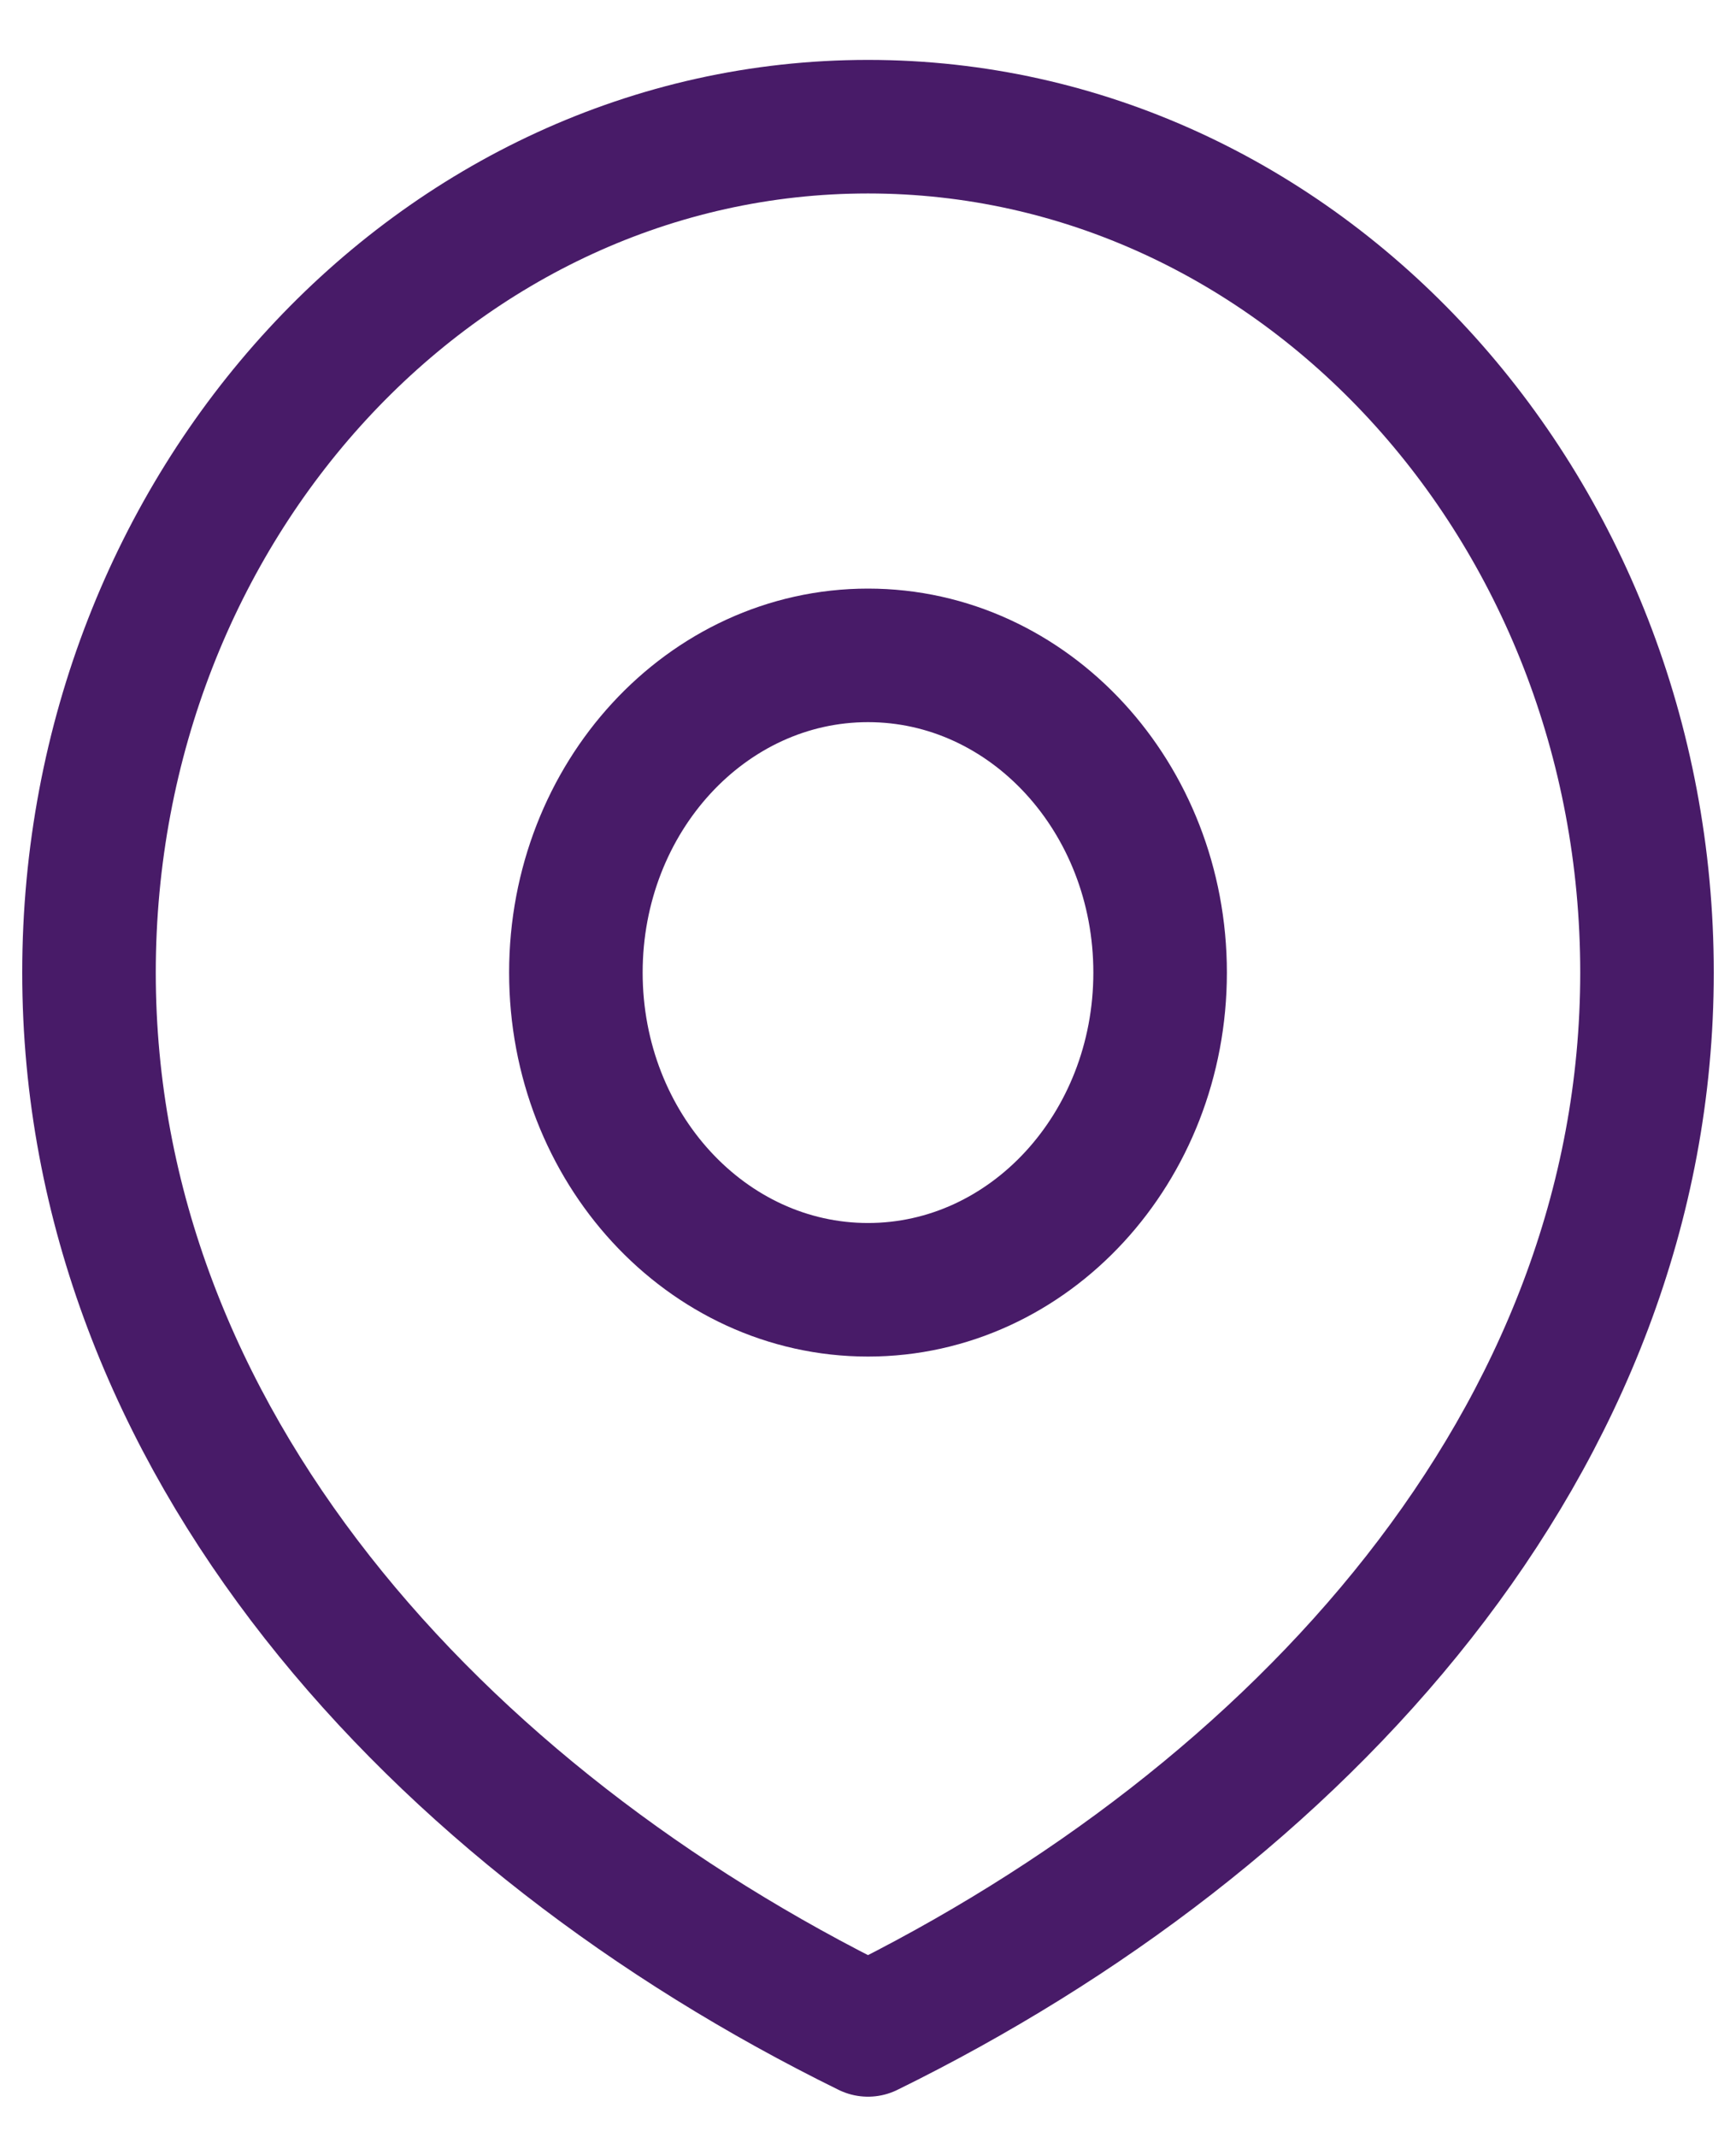 <svg width="26" height="32" viewBox="0 0 26 32" fill="none" xmlns="http://www.w3.org/2000/svg">
<path d="M13 19.314C15.416 19.314 17.375 17.187 17.375 14.564C17.375 11.94 15.416 9.814 13 9.814C10.584 9.814 8.625 11.94 8.625 14.564C8.625 17.187 10.584 19.314 13 19.314Z" stroke="#481B68" stroke-width="2" stroke-linecap="round" stroke-linejoin="round"/>
<path d="M13 30.397C19.443 27.23 24.667 21.559 24.667 14.564C24.667 7.568 19.443 1.897 13 1.897C6.557 1.897 1.333 7.568 1.333 14.564C1.333 21.559 6.557 27.23 13 30.397Z" stroke="#481B68" stroke-width="2" stroke-linecap="round" stroke-linejoin="round"/>
</svg>
